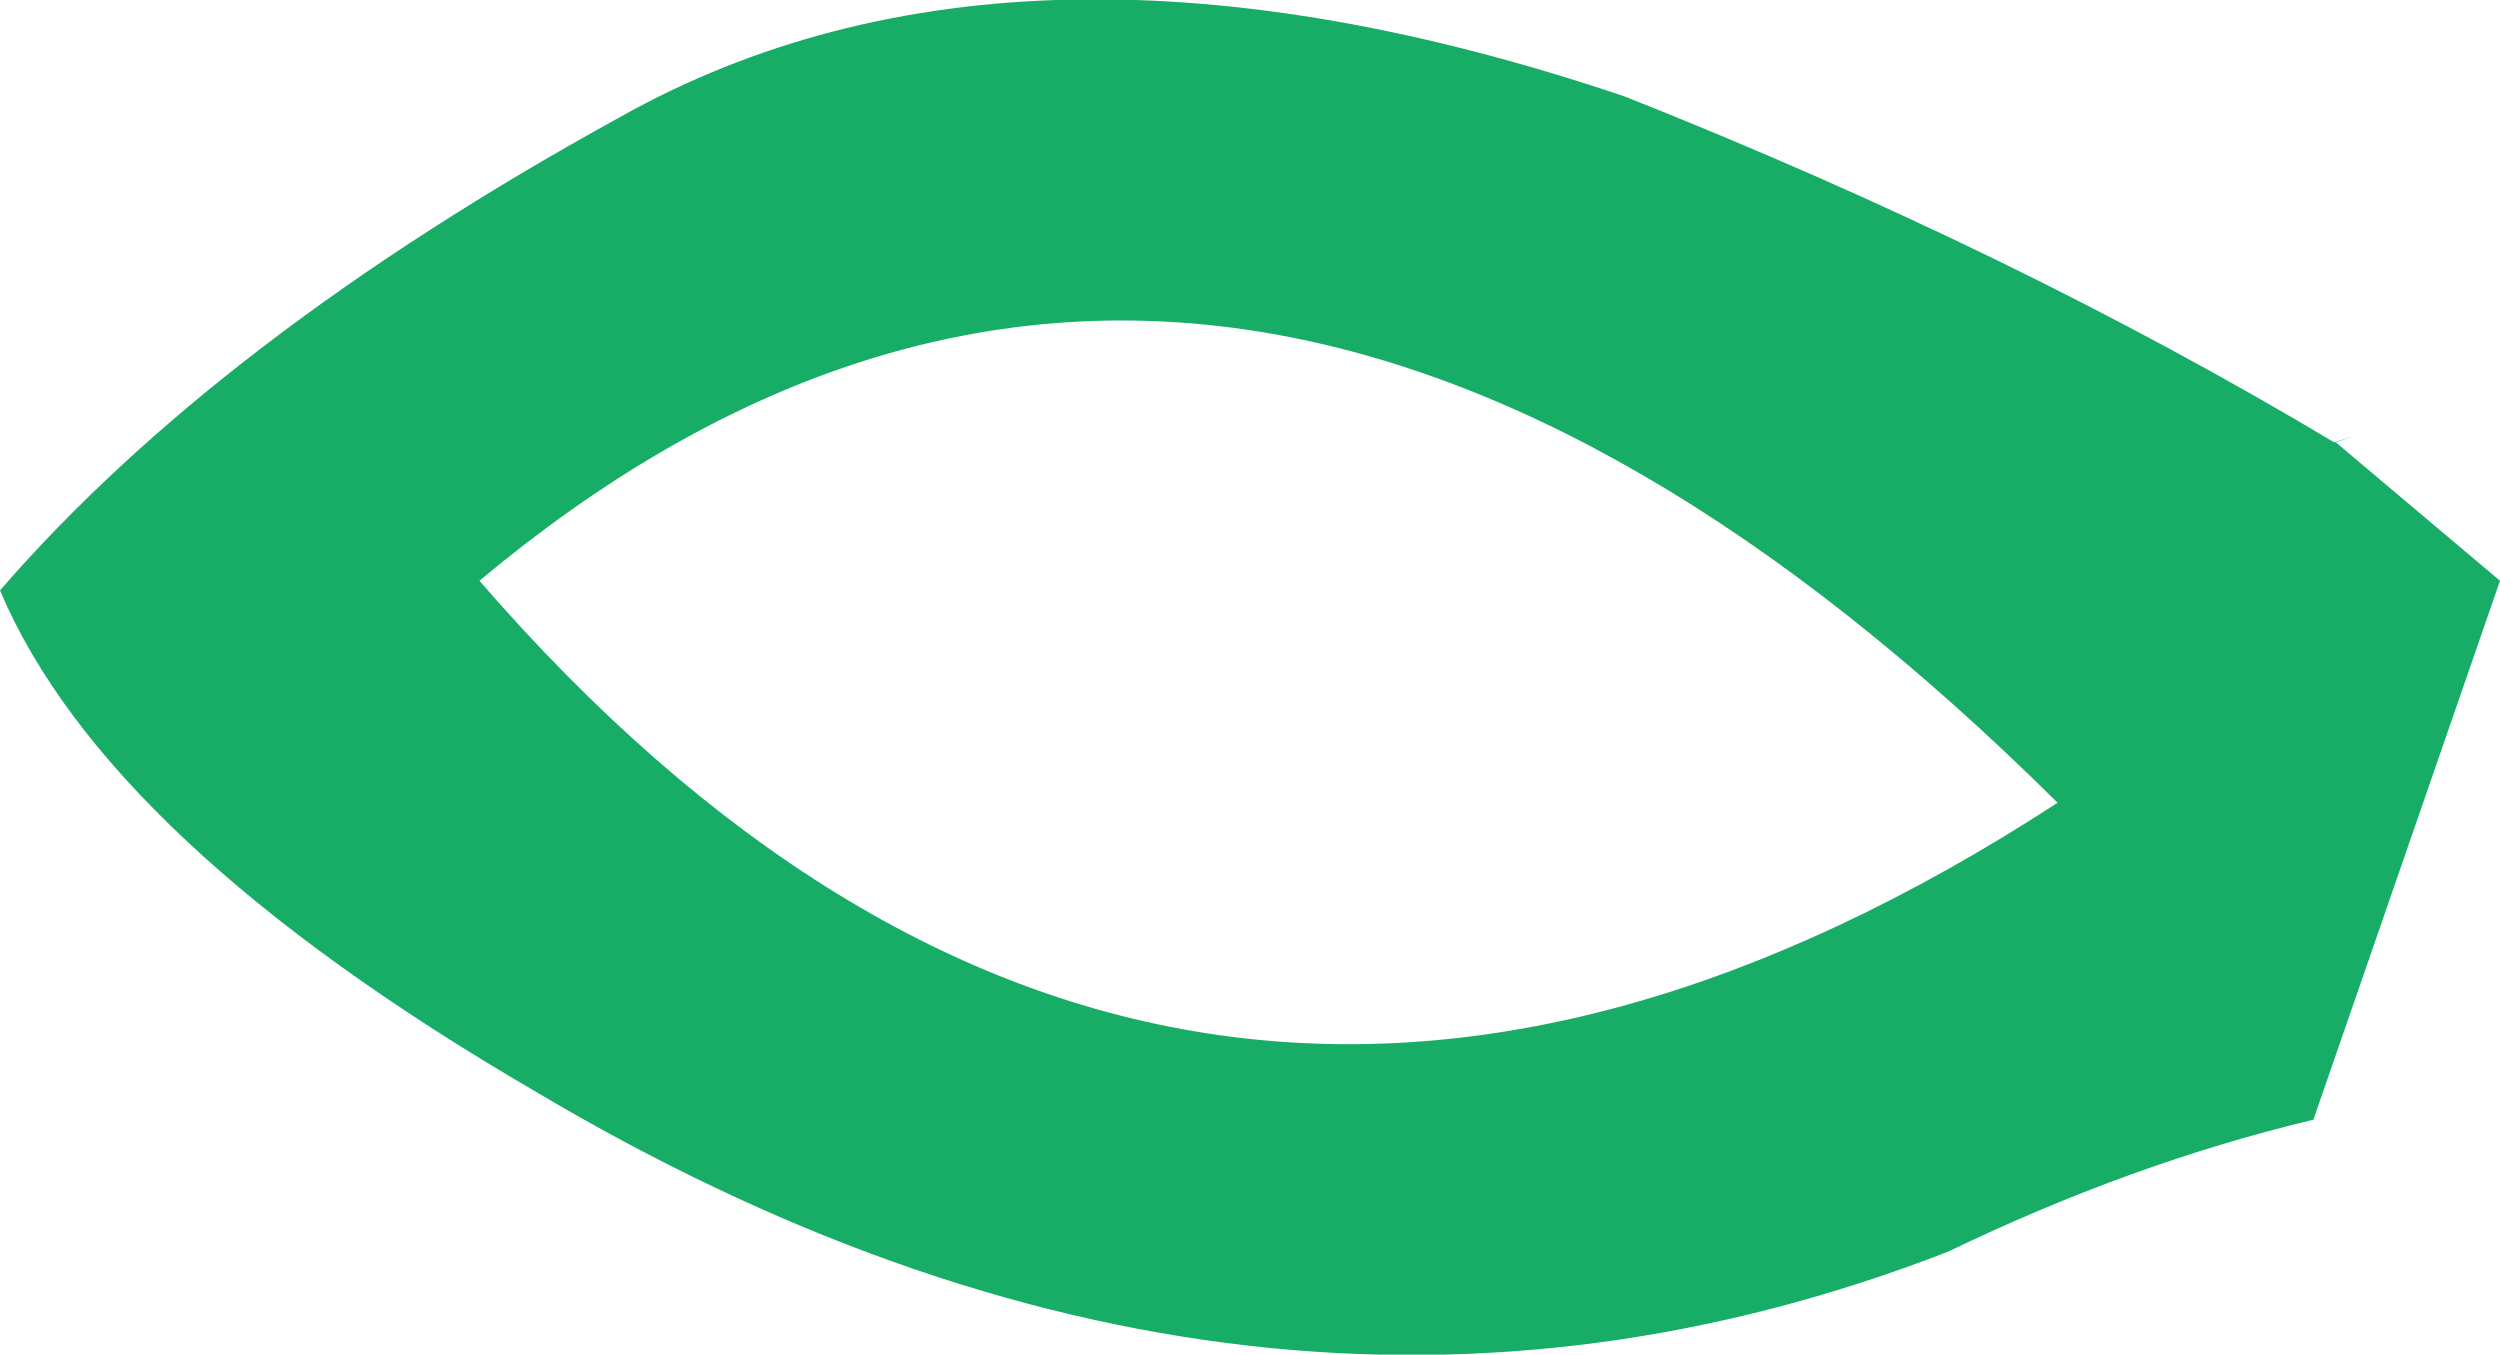 <?xml version="1.0" encoding="UTF-8" standalone="no"?>
<svg xmlns:xlink="http://www.w3.org/1999/xlink" height="42.1px" width="77.7px" xmlns="http://www.w3.org/2000/svg">
  <g transform="matrix(1.0, 0.0, 0.0, 1.0, 38.85, 21.05)">
    <path d="M-38.85 -2.7 Q-32.05 -10.55 -19.6 -17.4 -7.15 -24.4 11.65 -18.05 23.75 -13.25 33.7 -7.3 L34.3 -7.5 33.75 -7.3 38.85 -3.0 33.05 13.75 Q27.4 15.1 21.7 17.85 0.2 26.2 -22.25 12.85 -35.55 5.1 -38.85 -2.7 M-23.95 -3.0 Q-2.45 21.8 25.1 3.9 -1.1 -22.1 -23.95 -3.0" fill="#17ad67" fill-rule="evenodd" stroke="none"/>
  </g>
</svg>
